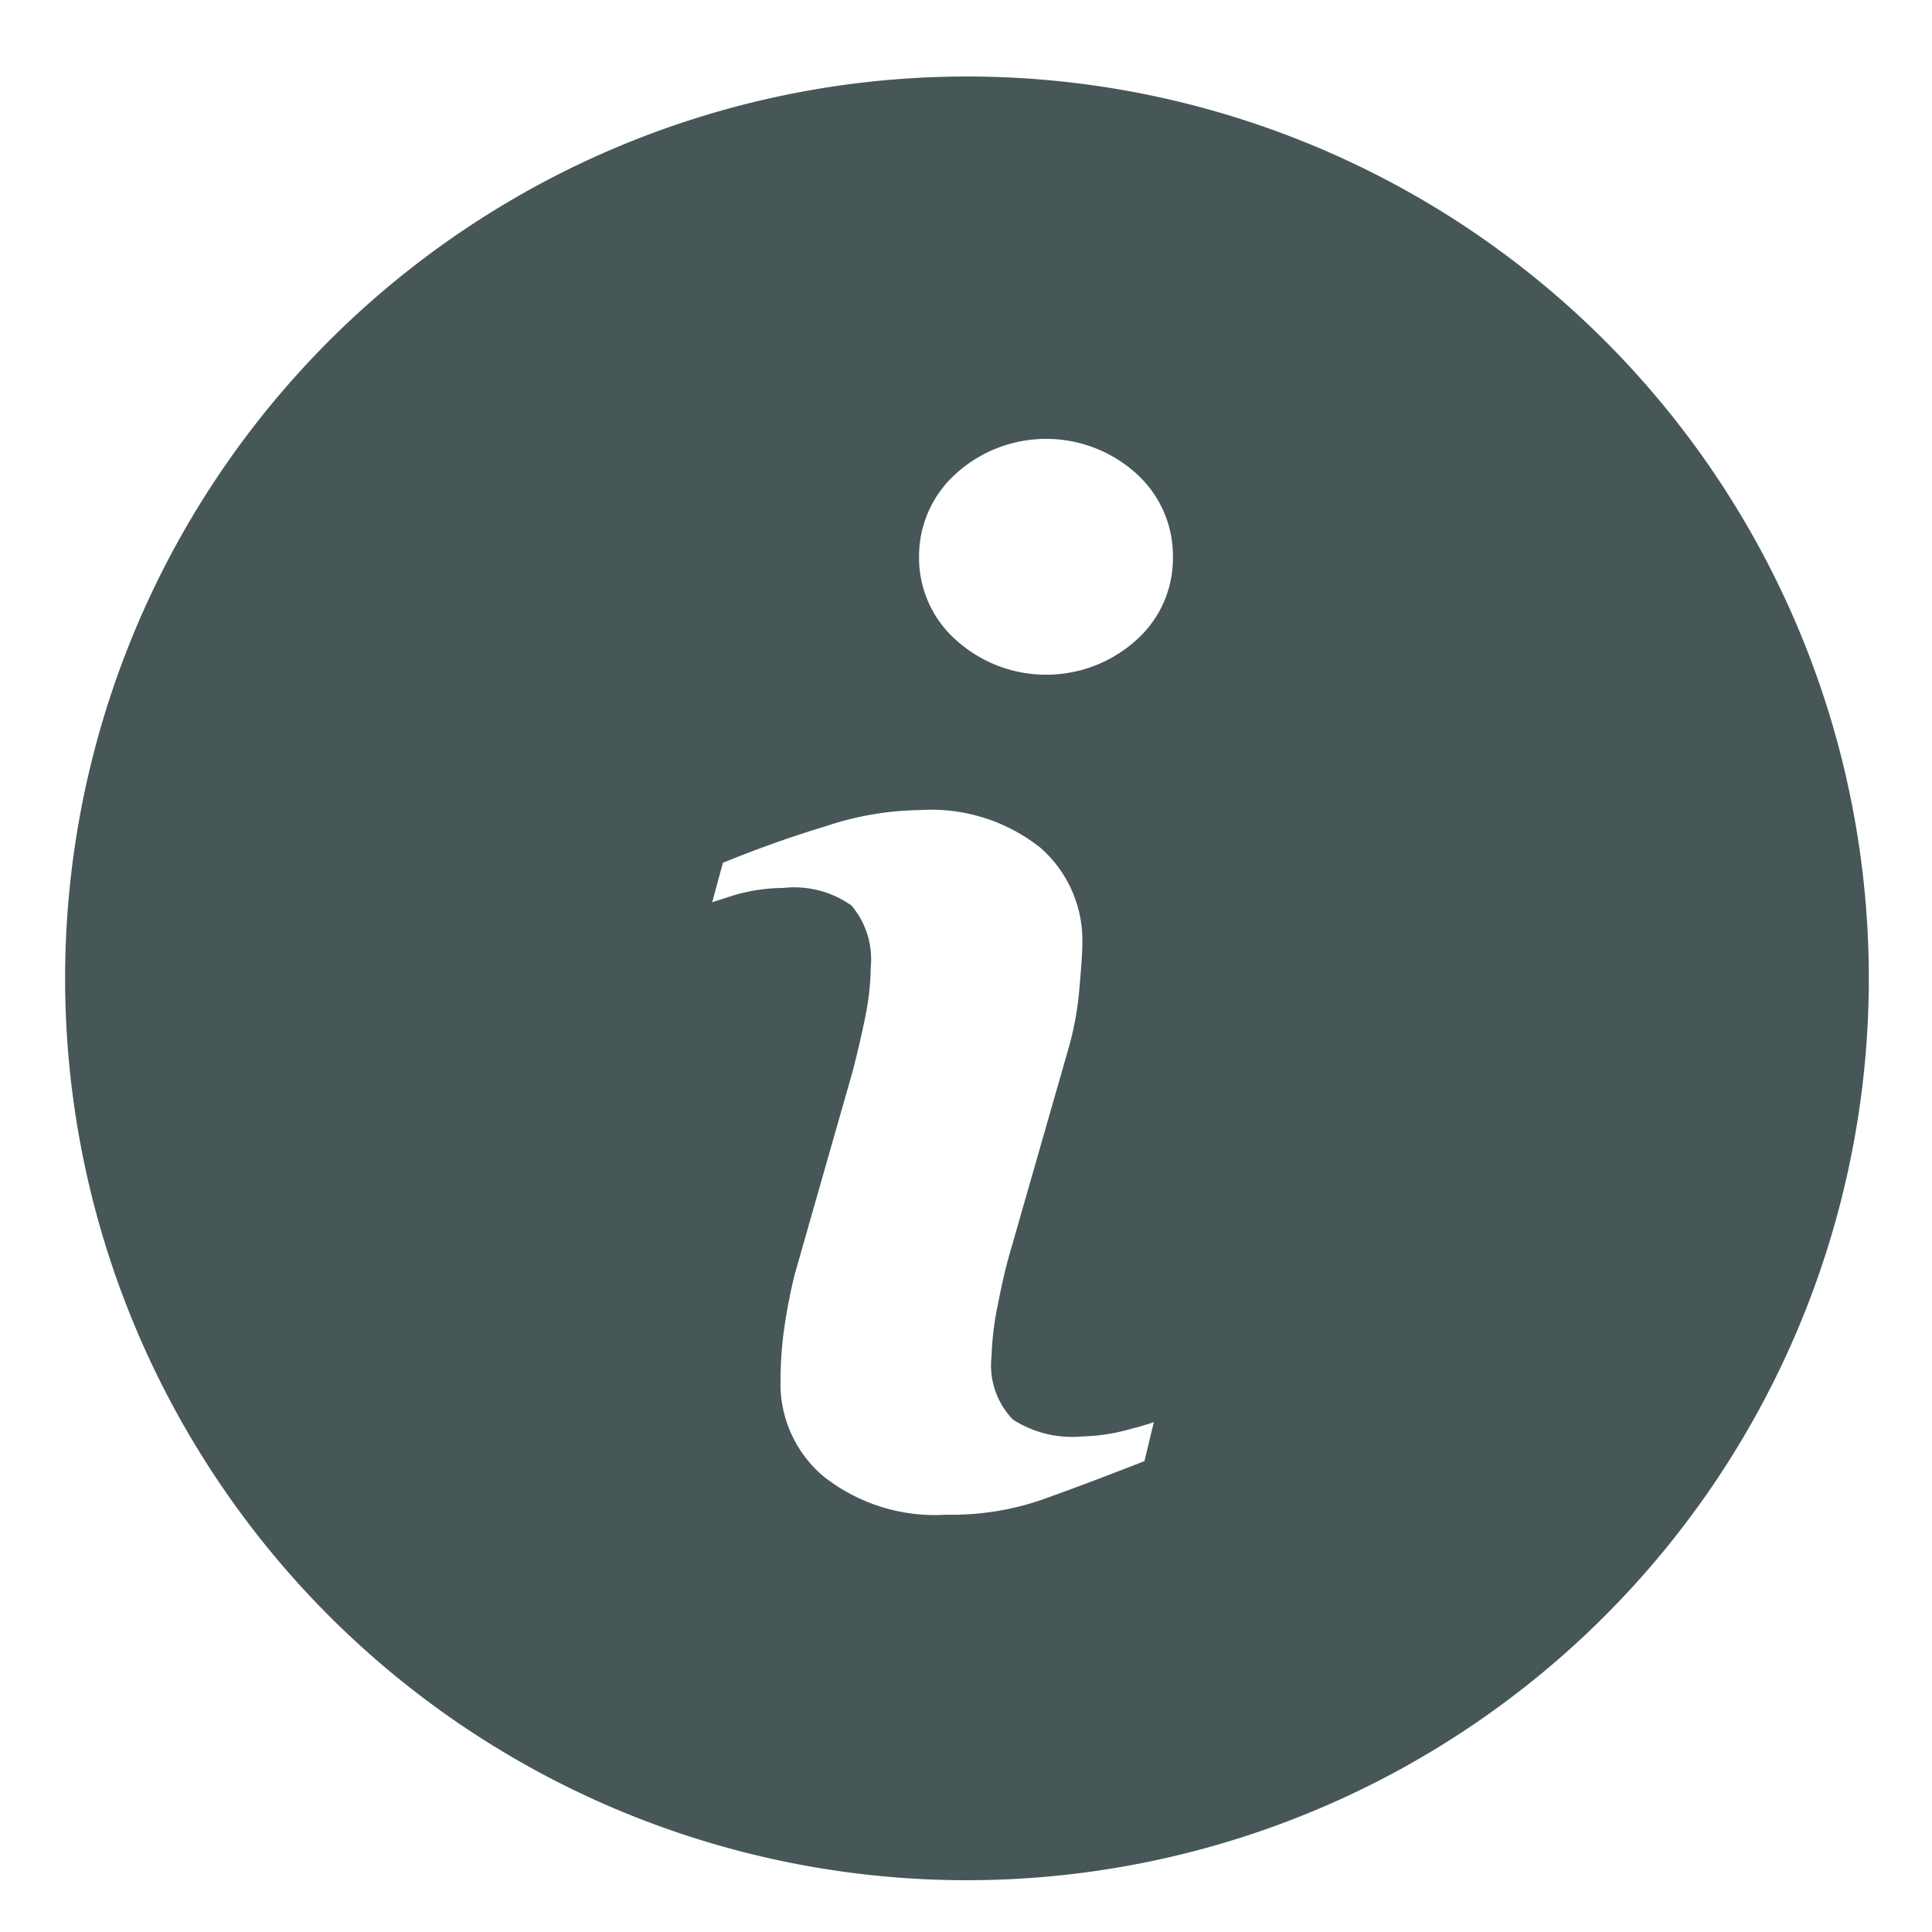 <svg id="Capa_1" data-name="Capa 1" xmlns="http://www.w3.org/2000/svg" viewBox="0 0 100 100"><defs><style>.cls-1{fill:#475758;stroke:#475758;stroke-miterlimit:10;}</style></defs><title>Informacion Selec</title><path class="cls-1" d="M50,4.46A46.18,46.18,0,1,0,96.23,50.62,46.17,46.17,0,0,0,50,4.46h0ZM59.66,76c-2.38.93-4.27,1.64-5.69,2.14A14.79,14.79,0,0,1,49,78.9a9.79,9.79,0,0,1-6.72-2.12,6.76,6.76,0,0,1-2.38-5.34,20.27,20.27,0,0,1,.17-2.57,30.1,30.1,0,0,1,.57-3l3-10.51c0.26-1,.49-2,0.66-2.84a13.28,13.28,0,0,0,.27-2.48,3.8,3.8,0,0,0-.84-2.8,4.64,4.64,0,0,0-3.17-.78,8.68,8.68,0,0,0-2.37.34c-0.8.25-1.49,0.48-2.06,0.69L37,44.29c1.94-.8,3.82-1.47,5.59-2a16.33,16.33,0,0,1,5-.86,9.59,9.59,0,0,1,6.6,2.08,6.87,6.87,0,0,1,2.33,5.38c0,0.46-.06,1.26-0.16,2.4a16.42,16.42,0,0,1-.59,3.17l-3,10.47c-0.25.84-.46,1.81-0.67,2.88a15.15,15.15,0,0,0-.28,2.44,3.54,3.54,0,0,0,.93,2.84,5.18,5.18,0,0,0,3.24.76,9.39,9.39,0,0,0,2.44-.38,14.07,14.07,0,0,0,2-.66ZM59.15,33.5a7.46,7.46,0,0,1-10,0,6.18,6.18,0,0,1-2.08-4.68,6.24,6.24,0,0,1,2.08-4.68,7.46,7.46,0,0,1,10,0,6.23,6.23,0,0,1,2.06,4.68,6.16,6.16,0,0,1-2.06,4.68h0Zm0,0"/></svg>